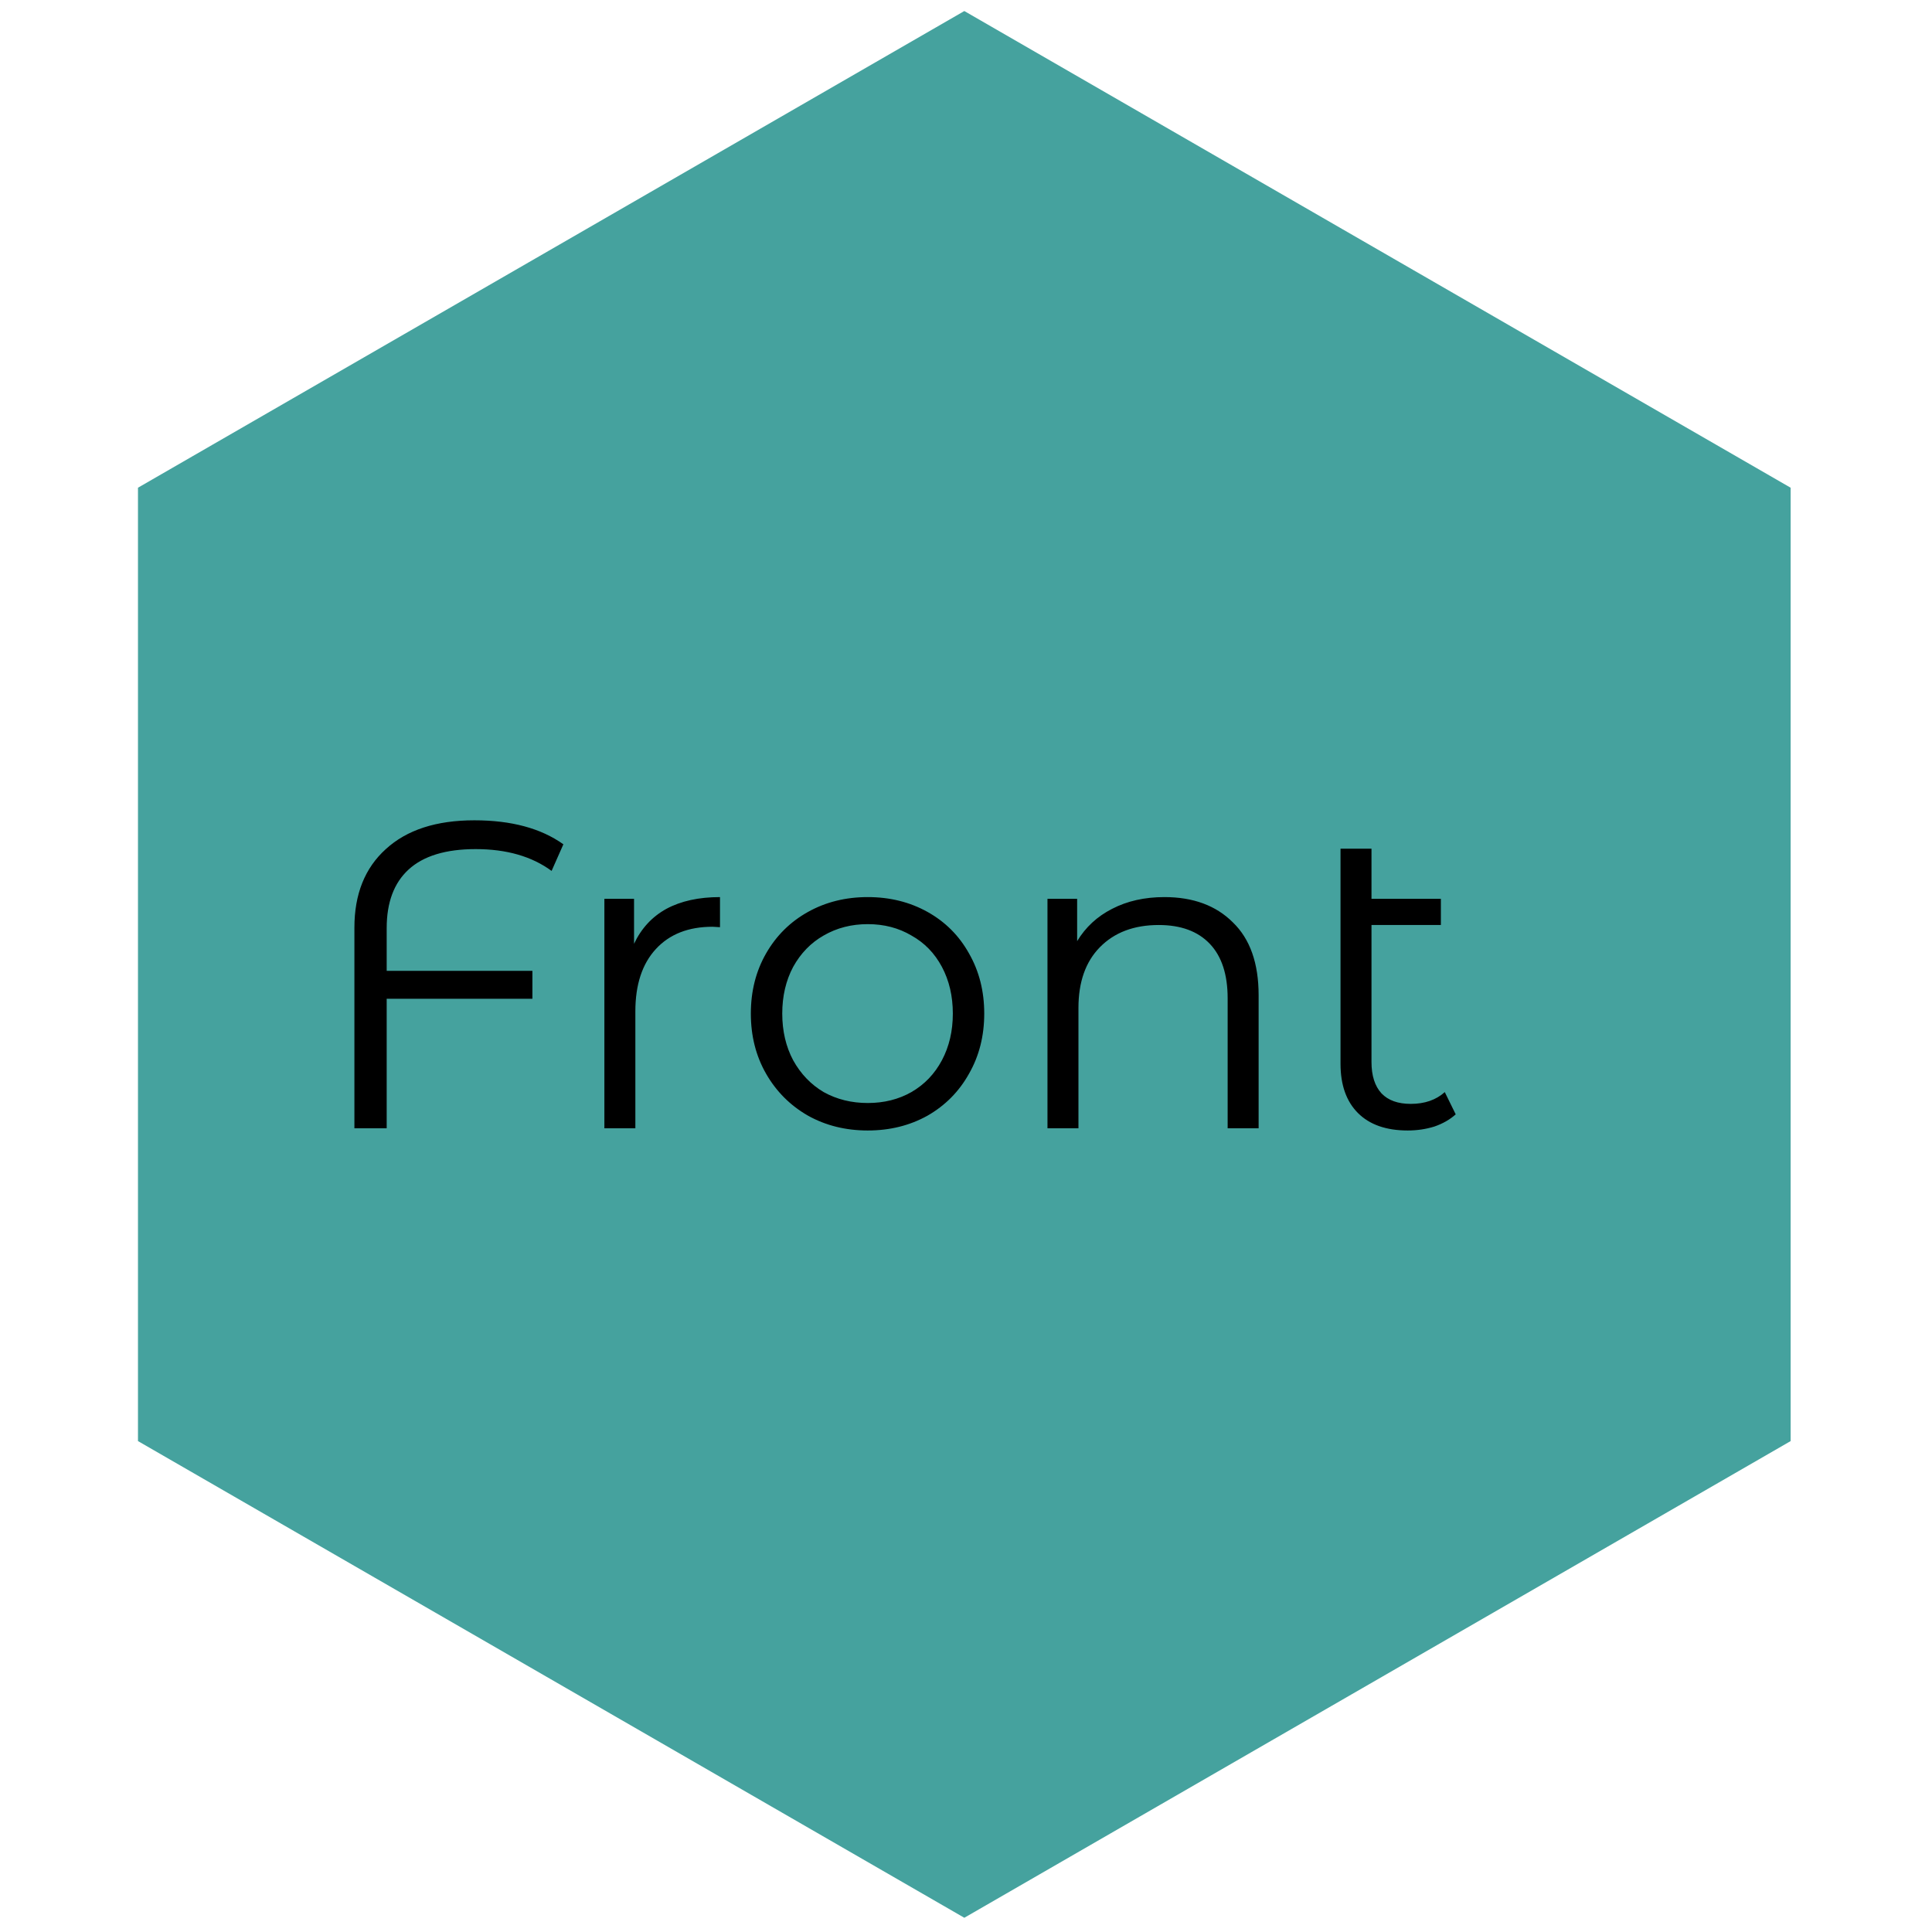 <svg width="93" height="93" viewBox="0 0 93 93" fill="none" xmlns="http://www.w3.org/2000/svg">
<path d="M46.419 0.531L86.195 23.477V69.369L46.419 92.315L6.642 69.369V23.477L46.419 0.531Z" fill="#45A29E"/>
<path d="M22.898 40.873C21.456 40.873 20.378 41.202 19.664 41.86C18.964 42.504 18.614 43.442 18.614 44.674V46.732H25.628V48.076H18.614V54.313H17.06V44.653C17.06 43.043 17.564 41.783 18.572 40.873C19.58 39.949 21.001 39.487 22.835 39.487C24.613 39.487 26.041 39.872 27.119 40.642L26.552 41.923C25.6 41.223 24.382 40.873 22.898 40.873ZM30.521 45.43C30.872 44.688 31.39 44.128 32.075 43.75C32.776 43.372 33.636 43.183 34.658 43.183V44.632L34.301 44.611C33.139 44.611 32.23 44.968 31.572 45.682C30.913 46.396 30.584 47.397 30.584 48.685V54.313H29.093V43.267H30.521V45.43ZM41.771 54.418C40.707 54.418 39.748 54.18 38.894 53.704C38.04 53.214 37.368 52.542 36.878 51.688C36.388 50.834 36.143 49.868 36.143 48.79C36.143 47.712 36.388 46.746 36.878 45.892C37.368 45.038 38.04 44.373 38.894 43.897C39.748 43.421 40.707 43.183 41.771 43.183C42.835 43.183 43.794 43.421 44.648 43.897C45.502 44.373 46.167 45.038 46.643 45.892C47.133 46.746 47.378 47.712 47.378 48.79C47.378 49.868 47.133 50.834 46.643 51.688C46.167 52.542 45.502 53.214 44.648 53.704C43.794 54.18 42.835 54.418 41.771 54.418ZM41.771 53.095C42.555 53.095 43.255 52.92 43.871 52.57C44.501 52.206 44.991 51.695 45.341 51.037C45.691 50.379 45.866 49.63 45.866 48.79C45.866 47.95 45.691 47.201 45.341 46.543C44.991 45.885 44.501 45.381 43.871 45.031C43.255 44.667 42.555 44.485 41.771 44.485C40.987 44.485 40.28 44.667 39.65 45.031C39.034 45.381 38.544 45.885 38.18 46.543C37.83 47.201 37.655 47.95 37.655 48.79C37.655 49.63 37.83 50.379 38.18 51.037C38.544 51.695 39.034 52.206 39.65 52.57C40.28 52.92 40.987 53.095 41.771 53.095ZM56.05 43.183C57.436 43.183 58.535 43.589 59.347 44.401C60.173 45.199 60.586 46.368 60.586 47.908V54.313H59.095V48.055C59.095 46.907 58.808 46.032 58.234 45.43C57.66 44.828 56.841 44.527 55.777 44.527C54.587 44.527 53.642 44.884 52.942 45.598C52.256 46.298 51.913 47.271 51.913 48.517V54.313H50.422V43.267H51.85V45.304C52.256 44.632 52.816 44.114 53.53 43.75C54.258 43.372 55.098 43.183 56.05 43.183ZM70.073 53.641C69.793 53.893 69.45 54.089 69.043 54.229C68.638 54.355 68.21 54.418 67.763 54.418C66.727 54.418 65.928 54.138 65.368 53.578C64.808 53.018 64.528 52.227 64.528 51.205V40.852H66.019V43.267H69.359V44.527H66.019V51.121C66.019 51.779 66.18 52.283 66.502 52.633C66.825 52.969 67.293 53.137 67.909 53.137C68.582 53.137 69.127 52.948 69.547 52.57L70.073 53.641Z" fill="black"/>
</svg>
